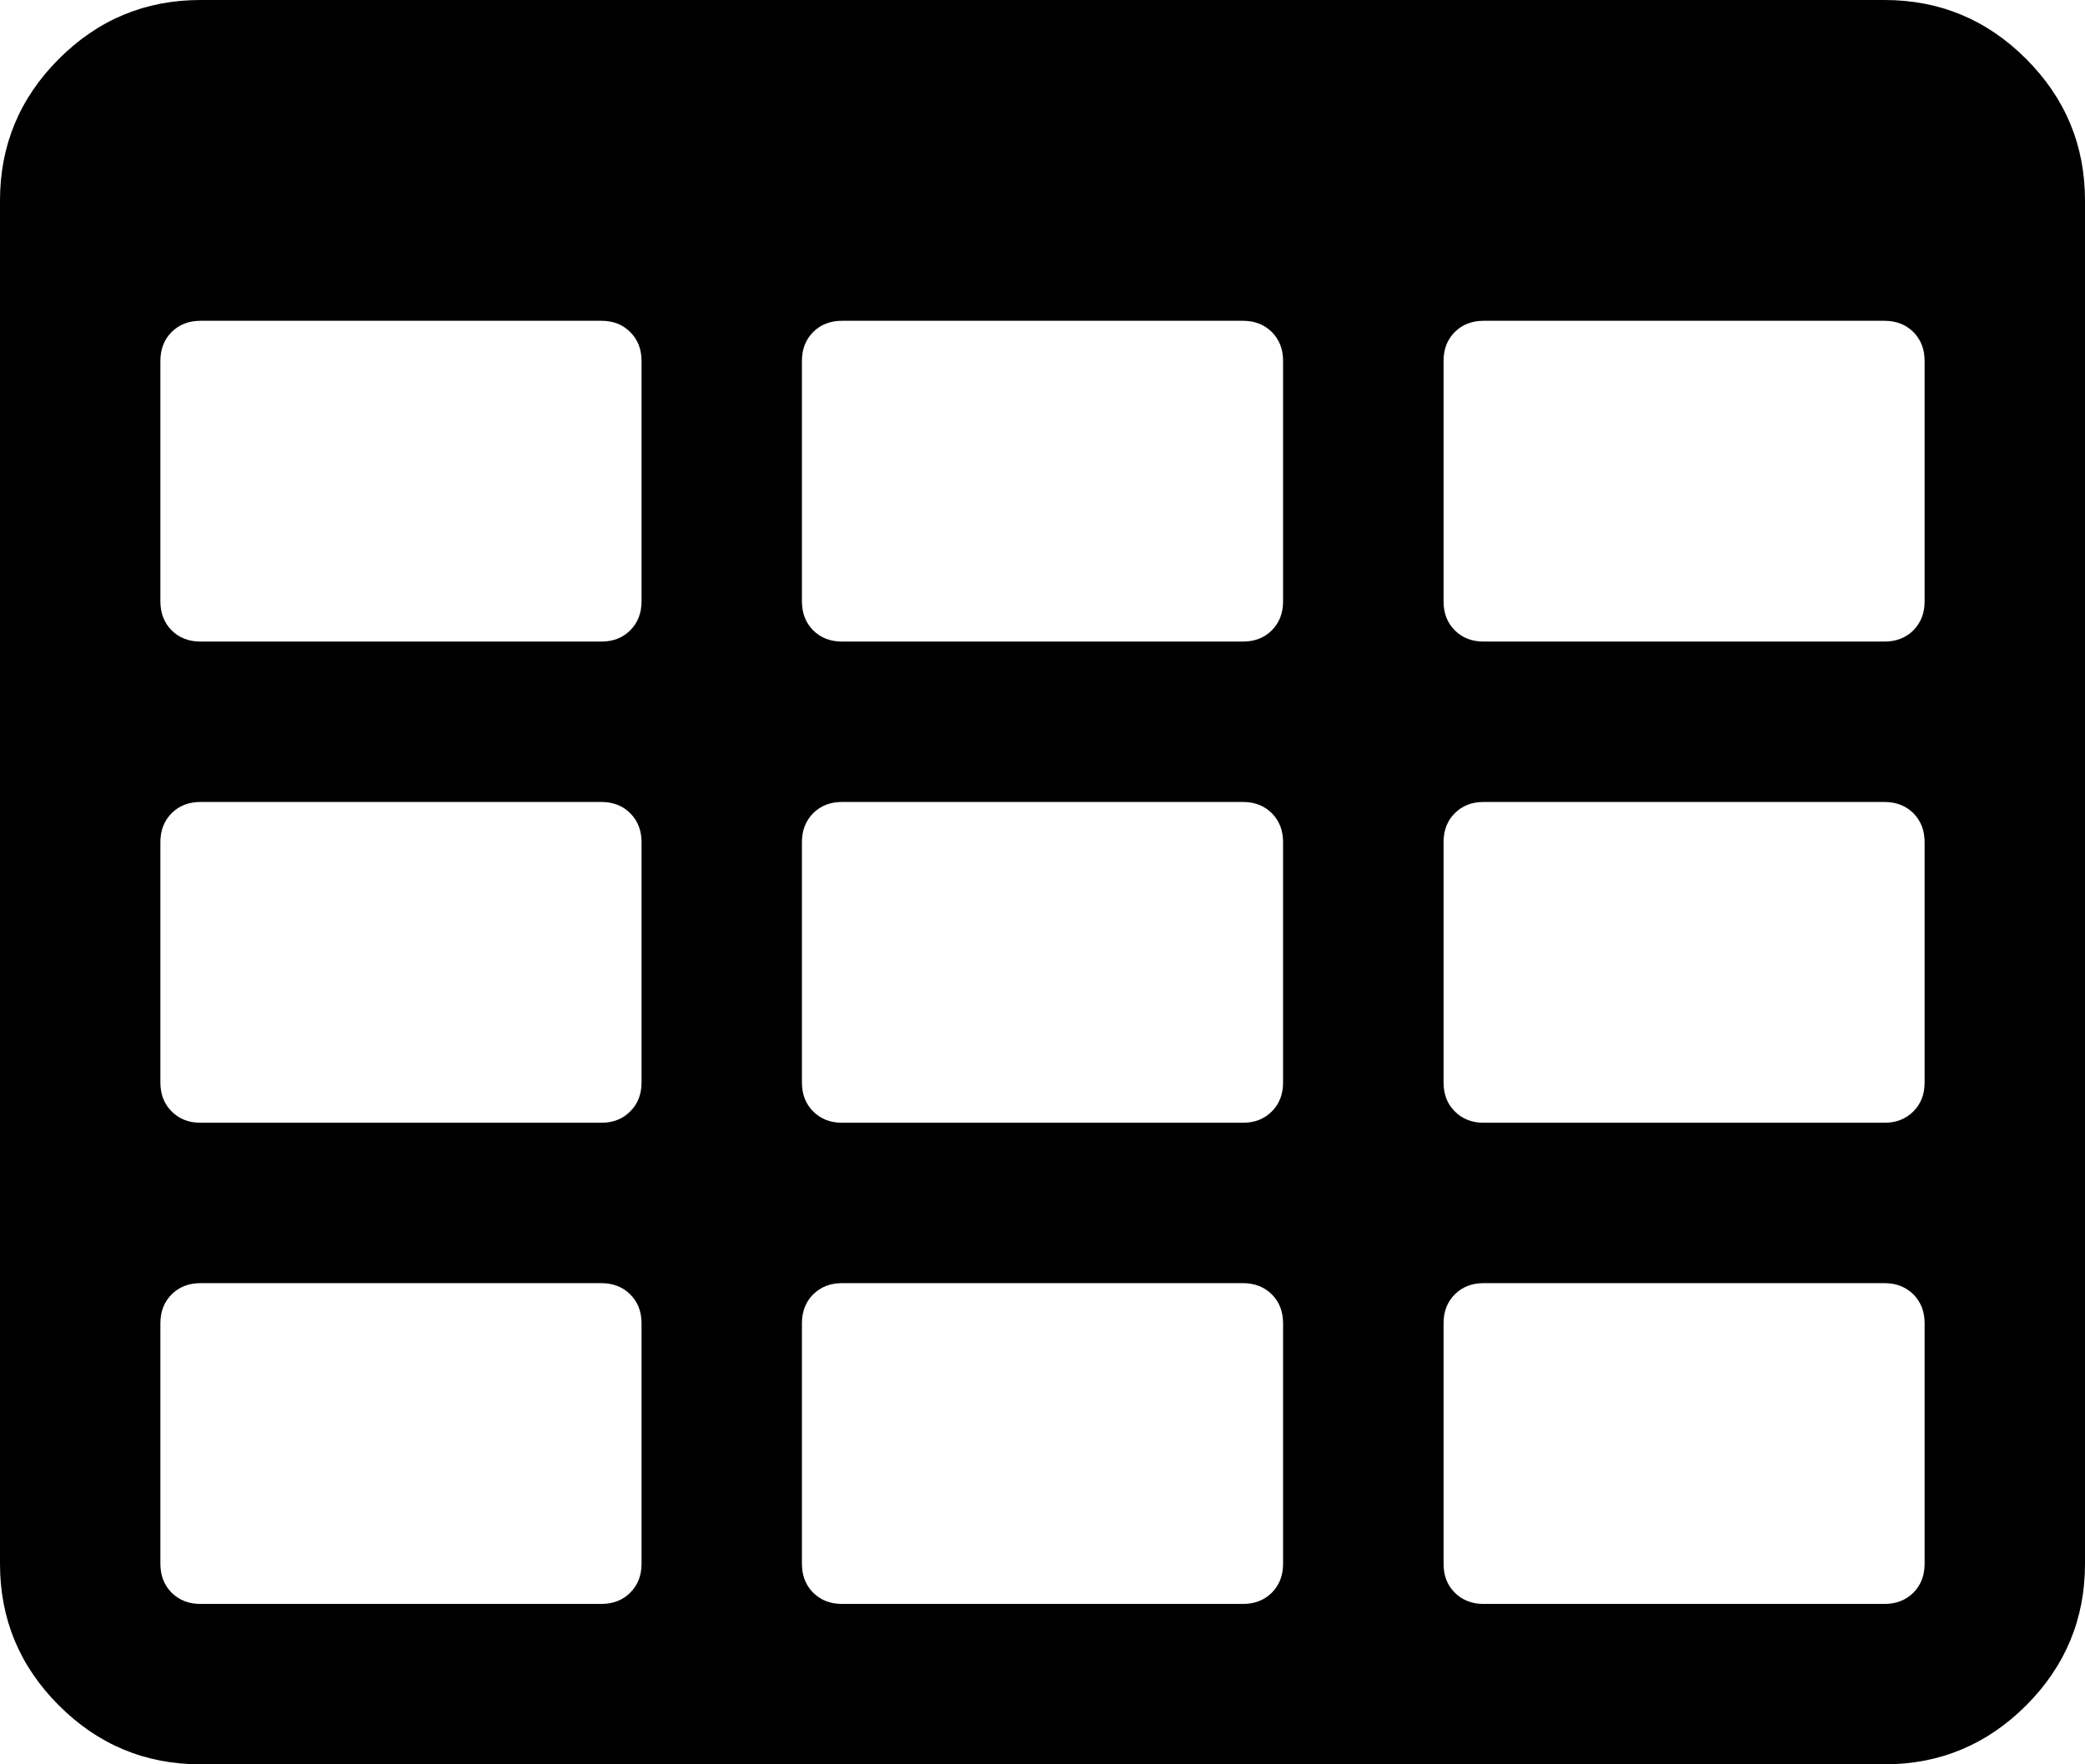<?xml version="1.0" encoding="utf-8"?>
<!-- Generator: Adobe Illustrator 21.1.0, SVG Export Plug-In . SVG Version: 6.00 Build 0)  -->
<svg version="1.1" id="Ebene_1" xmlns="http://www.w3.org/2000/svg" xmlns:xlink="http://www.w3.org/1999/xlink" x="0px" y="0px"
	 viewBox="0 0 19.864 16.808" style="enable-background:new 0 0 19.864 16.808;" xml:space="preserve">
<style type="text/css">
	.st0{fill:#FFFFFF;}
	.st1{clip-path:url(#SVGID_2_);fill:url(#SVGID_3_);}
	.st2{clip-path:url(#SVGID_5_);}
	.st3{clip-path:url(#SVGID_7_);fill:#F5F5F5;}
	.st4{opacity:0.55;clip-path:url(#SVGID_9_);}
	.st5{clip-path:url(#SVGID_11_);fill:#D5D5D5;}
	.st6{clip-path:url(#SVGID_11_);fill:#EAEAEA;}
	.st7{clip-path:url(#SVGID_5_);fill:url(#SVGID_12_);}
	.st8{fill:#D5D5D5;}
	.st9{fill:#929191;}
	.st10{fill:#CCD1D9;}
	.st11{clip-path:url(#SVGID_14_);fill:#424A54;}
	.st12{clip-path:url(#SVGID_14_);fill:#CCD1D9;}
	.st13{clip-path:url(#SVGID_14_);fill:#E5E8ED;}
	.st14{clip-path:url(#SVGID_14_);fill:#ABB2BD;}
	.st15{clip-path:url(#SVGID_14_);fill:#A1D469;}
	.st16{clip-path:url(#SVGID_14_);fill:#ED5466;}
	.st17{fill:#030005;}
	.st18{fill:#211A14;}
</style>
<path d="M18.336,5.73c0,0.111-0.036,0.203-0.107,0.275
	C18.157,6.076,18.065,6.112,17.954,6.112h-3.82c-0.111,0-0.203-0.036-0.274-0.107
	c-0.072-0.072-0.107-0.164-0.107-0.275V3.438c0-0.112,0.035-0.203,0.107-0.275
	c0.071-0.071,0.163-0.107,0.274-0.107h3.82c0.111,0,0.203,0.036,0.275,0.107
	c0.071,0.072,0.107,0.163,0.107,0.275V5.73z M18.336,10.314
	c0,0.111-0.036,0.203-0.107,0.274c-0.072,0.072-0.164,0.108-0.275,0.108h-3.82
	c-0.111,0-0.203-0.036-0.274-0.108c-0.072-0.071-0.107-0.163-0.107-0.274V8.022
	c0-0.111,0.035-0.203,0.107-0.275c0.071-0.071,0.163-0.107,0.274-0.107h3.82
	c0.111,0,0.203,0.036,0.275,0.107c0.071,0.072,0.107,0.164,0.107,0.275V10.314z
	 M18.336,14.898c0,0.112-0.036,0.203-0.107,0.275
	c-0.072,0.071-0.164,0.107-0.275,0.107h-3.82c-0.111,0-0.203-0.036-0.274-0.107
	c-0.072-0.072-0.107-0.163-0.107-0.275v-2.292c0-0.112,0.035-0.203,0.107-0.275
	c0.071-0.071,0.163-0.107,0.274-0.107h3.82c0.111,0,0.203,0.036,0.275,0.107
	c0.071,0.072,0.107,0.163,0.107,0.275V14.898z M12.224,5.73
	c0,0.111-0.036,0.203-0.107,0.275c-0.072,0.071-0.163,0.107-0.275,0.107H8.022
	c-0.112,0-0.203-0.036-0.275-0.107C7.676,5.933,7.64,5.841,7.64,5.73V3.438
	c0-0.112,0.036-0.203,0.107-0.275C7.819,3.092,7.91,3.056,8.022,3.056h3.82
	c0.112,0,0.203,0.036,0.275,0.107c0.071,0.072,0.107,0.163,0.107,0.275V5.73z
	 M12.224,10.314c0,0.111-0.036,0.203-0.107,0.274
	c-0.072,0.072-0.163,0.108-0.275,0.108H8.022c-0.112,0-0.203-0.036-0.275-0.108
	c-0.071-0.071-0.107-0.163-0.107-0.274V8.022c0-0.111,0.036-0.203,0.107-0.275
	c0.072-0.071,0.163-0.107,0.275-0.107h3.82c0.112,0,0.203,0.036,0.275,0.107
	c0.071,0.072,0.107,0.164,0.107,0.275V10.314z M12.224,14.898
	c0,0.112-0.036,0.203-0.107,0.275c-0.072,0.071-0.163,0.107-0.275,0.107H8.022
	c-0.112,0-0.203-0.036-0.275-0.107c-0.071-0.072-0.107-0.163-0.107-0.275v-2.292
	c0-0.112,0.036-0.203,0.107-0.275c0.072-0.071,0.163-0.107,0.275-0.107h3.82
	c0.112,0,0.203,0.036,0.275,0.107c0.071,0.072,0.107,0.163,0.107,0.275V14.898z
	 M6.112,5.73c0,0.111-0.036,0.203-0.108,0.275
	C5.933,6.076,5.841,6.112,5.73,6.112H1.91c-0.112,0-0.203-0.036-0.275-0.107
	C1.564,5.933,1.528,5.841,1.528,5.73V3.438c0-0.112,0.036-0.203,0.107-0.275
	C1.707,3.092,1.798,3.056,1.91,3.056h3.82c0.111,0,0.203,0.036,0.274,0.107
	c0.072,0.072,0.108,0.163,0.108,0.275V5.73z M6.112,10.314
	c0,0.111-0.036,0.203-0.108,0.274c-0.071,0.072-0.163,0.108-0.274,0.108H1.91
	c-0.112,0-0.203-0.036-0.275-0.108c-0.071-0.071-0.107-0.163-0.107-0.274V8.022
	c0-0.111,0.036-0.203,0.107-0.275c0.072-0.071,0.163-0.107,0.275-0.107h3.82
	c0.111,0,0.203,0.036,0.274,0.107c0.072,0.072,0.108,0.164,0.108,0.275V10.314z
	 M6.112,14.898c0,0.112-0.036,0.203-0.108,0.275
	c-0.071,0.071-0.163,0.107-0.274,0.107H1.91c-0.112,0-0.203-0.036-0.275-0.107
	c-0.071-0.072-0.107-0.163-0.107-0.275v-2.292c0-0.112,0.036-0.203,0.107-0.275
	c0.072-0.071,0.163-0.107,0.275-0.107h3.82c0.111,0,0.203,0.036,0.274,0.107
	c0.072,0.072,0.108,0.163,0.108,0.275V14.898z M19.303,0.561
	c-0.374-0.374-0.824-0.561-1.349-0.561H1.91c-0.525,0-0.975,0.187-1.349,0.561
	c-0.374,0.374-0.561,0.824-0.561,1.349v12.988c0,0.526,0.187,0.975,0.561,1.349
	c0.374,0.374,0.824,0.561,1.349,0.561h16.044c0.525,0,0.975-0.187,1.349-0.561
	c0.374-0.374,0.561-0.824,0.561-1.349V1.91
	C19.864,1.385,19.677,0.935,19.303,0.561"/>
</svg>
